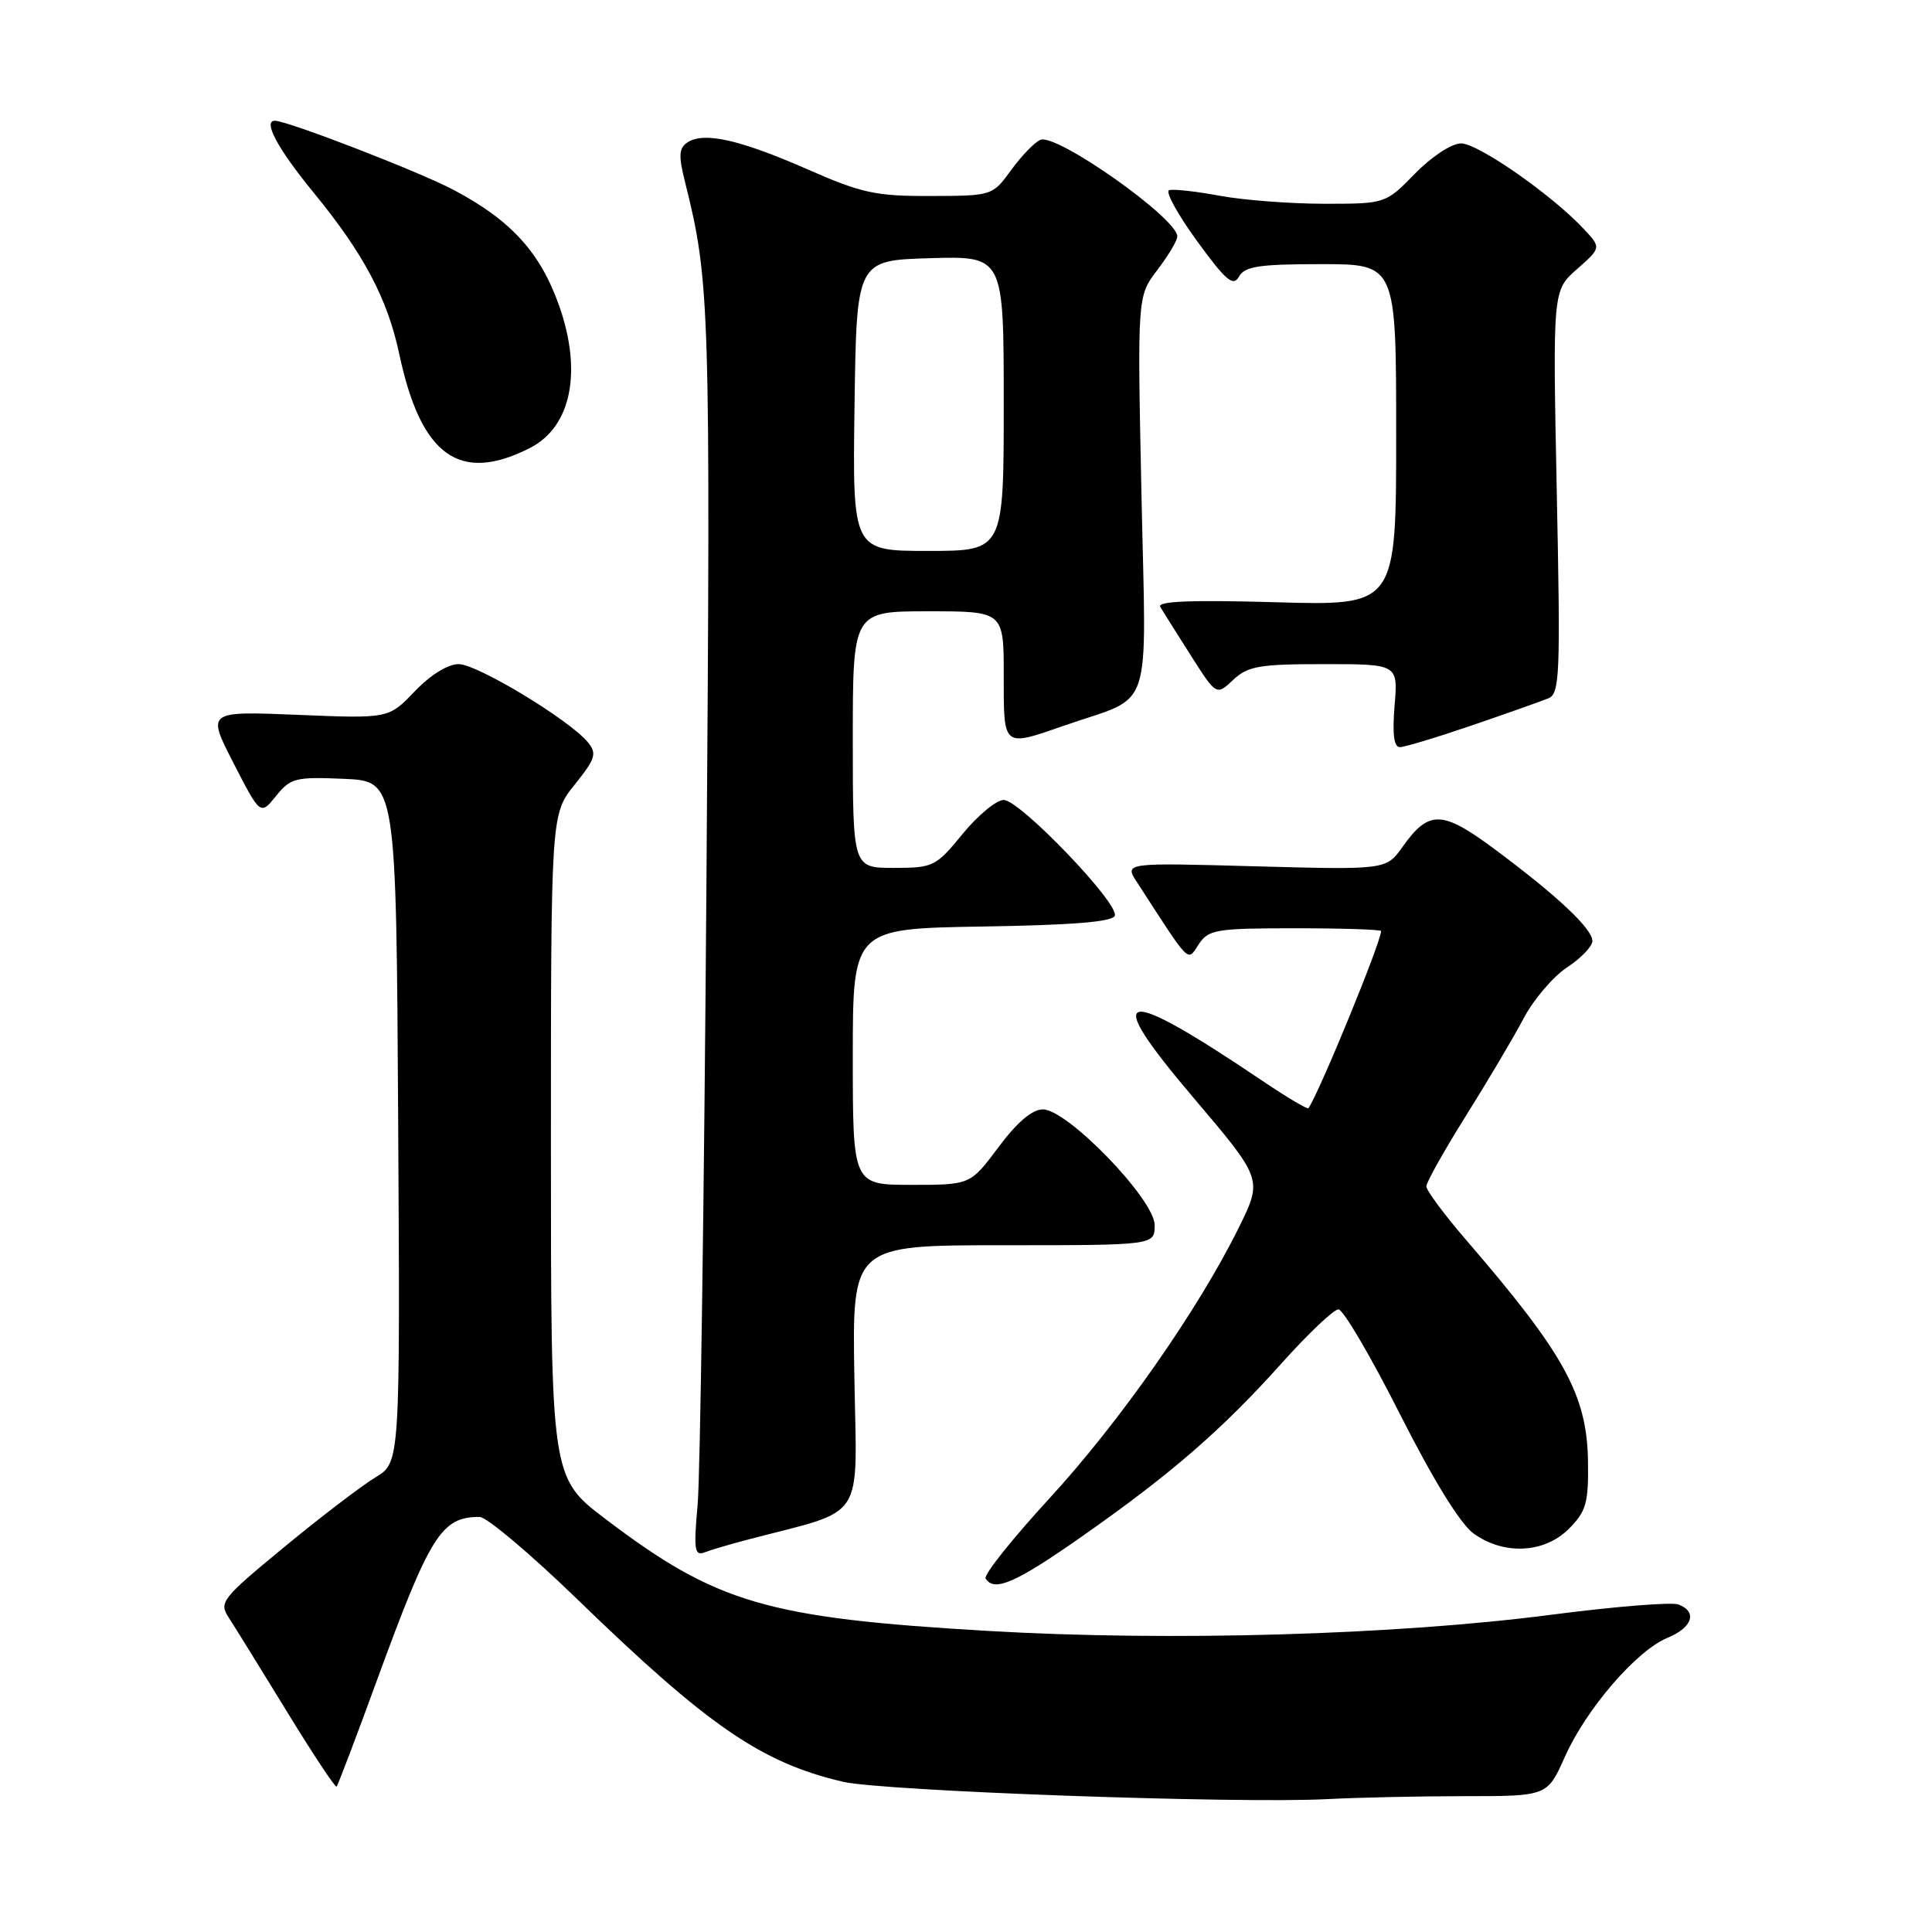 <?xml version="1.0" encoding="UTF-8" standalone="no"?>
<!DOCTYPE svg PUBLIC "-//W3C//DTD SVG 1.1//EN" "http://www.w3.org/Graphics/SVG/1.1/DTD/svg11.dtd" >
<svg xmlns="http://www.w3.org/2000/svg" xmlns:xlink="http://www.w3.org/1999/xlink" version="1.1" viewBox="0 0 256 256">
 <g >
 <path fill="currentColor"
d=" M 194.16 238.00 C 205.03 238.00 205.03 238.00 207.37 232.75 C 210.23 226.38 216.84 218.72 220.97 217.01 C 224.27 215.65 224.94 213.57 222.40 212.60 C 221.51 212.26 213.87 212.88 205.41 213.98 C 184.82 216.65 155.02 217.51 131.00 216.11 C 101.61 214.40 94.97 212.46 80.25 201.29 C 73.00 195.79 73.00 195.79 73.00 151.84 C 73.00 107.88 73.00 107.88 76.15 103.97 C 78.91 100.53 79.12 99.85 77.90 98.36 C 75.46 95.39 63.24 88.00 60.77 88.00 C 59.34 88.00 57.02 89.44 54.95 91.61 C 51.50 95.22 51.50 95.22 39.45 94.72 C 27.40 94.23 27.40 94.23 30.95 101.13 C 34.50 108.04 34.50 108.04 36.58 105.47 C 38.50 103.09 39.17 102.92 45.58 103.20 C 52.50 103.50 52.50 103.50 52.76 148.65 C 53.02 193.79 53.02 193.79 49.76 195.75 C 47.97 196.83 42.54 200.97 37.70 204.96 C 29.31 211.88 28.98 212.31 30.34 214.39 C 31.12 215.59 34.58 221.18 38.03 226.81 C 41.47 232.44 44.43 236.90 44.60 236.73 C 44.77 236.57 47.16 230.27 49.91 222.75 C 57.00 203.35 58.48 201.00 63.55 201.00 C 64.48 201.00 70.24 205.86 76.37 211.79 C 93.82 228.71 100.85 233.55 111.68 236.09 C 116.97 237.33 164.09 239.02 175.90 238.39 C 179.97 238.18 188.19 238.00 194.16 238.00 Z  M 143.36 203.59 C 155.17 195.31 161.91 189.47 169.82 180.64 C 173.34 176.71 176.73 173.50 177.35 173.50 C 177.98 173.50 181.64 179.74 185.49 187.36 C 189.94 196.16 193.51 201.94 195.27 203.21 C 199.28 206.09 204.64 205.82 207.88 202.58 C 210.17 200.28 210.49 199.17 210.42 193.73 C 210.30 184.85 207.34 179.46 194.31 164.35 C 191.39 160.96 189.00 157.75 189.00 157.20 C 189.00 156.66 191.36 152.45 194.25 147.84 C 197.14 143.23 200.58 137.42 201.90 134.92 C 203.22 132.42 205.81 129.39 207.65 128.18 C 209.49 126.97 211.00 125.40 211.00 124.69 C 211.00 123.07 206.41 118.75 198.18 112.62 C 191.10 107.34 189.36 107.28 185.86 112.19 C 183.68 115.26 183.68 115.26 166.32 114.79 C 148.97 114.31 148.97 114.31 150.66 116.90 C 157.86 128.02 157.29 127.45 158.84 125.12 C 160.13 123.17 161.14 123.00 171.62 123.00 C 177.88 123.00 183.00 123.17 183.00 123.37 C 183.00 124.81 174.90 144.58 173.38 146.84 C 173.26 147.03 170.53 145.41 167.33 143.25 C 148.25 130.39 145.82 130.95 158.07 145.37 C 167.31 156.25 167.31 156.25 164.16 162.64 C 158.79 173.52 148.39 188.39 139.03 198.57 C 134.11 203.93 130.31 208.69 130.60 209.16 C 131.73 210.99 134.59 209.74 143.36 203.59 Z  M 99.19 203.98 C 114.91 199.86 113.53 201.97 113.21 182.50 C 112.91 165.00 112.91 165.00 132.96 165.00 C 153.00 165.00 153.00 165.00 153.00 162.33 C 153.00 158.96 141.45 147.00 138.19 147.00 C 136.77 147.00 134.76 148.71 132.31 152.00 C 128.57 157.00 128.57 157.00 120.79 157.00 C 113.00 157.00 113.00 157.00 113.00 140.02 C 113.00 123.05 113.00 123.05 130.17 122.77 C 142.18 122.58 147.45 122.15 147.72 121.33 C 148.27 119.68 135.13 106.00 133.00 106.00 C 132.03 106.00 129.58 108.02 127.55 110.50 C 124.01 114.83 123.66 115.00 118.43 115.00 C 113.00 115.00 113.00 115.00 113.00 98.00 C 113.00 81.00 113.00 81.00 123.00 81.00 C 133.00 81.00 133.00 81.00 133.00 89.50 C 133.00 99.15 132.81 99.00 141.09 96.12 C 152.98 91.98 151.87 95.32 151.25 65.51 C 150.70 39.26 150.70 39.26 153.35 35.78 C 154.81 33.87 156.00 31.87 156.00 31.33 C 156.00 28.93 140.02 17.65 137.86 18.53 C 137.11 18.83 135.38 20.62 134.00 22.51 C 131.51 25.94 131.48 25.95 123.30 25.97 C 116.04 26.00 114.16 25.59 106.96 22.42 C 98.03 18.50 93.25 17.43 91.09 18.87 C 89.95 19.63 89.89 20.64 90.78 24.16 C 94.06 37.24 94.16 40.44 93.61 116.50 C 93.31 158.30 92.78 195.60 92.44 199.39 C 91.90 205.32 92.03 206.20 93.35 205.70 C 94.19 205.37 96.82 204.60 99.19 203.98 Z  M 195.06 96.11 C 199.70 94.52 204.25 92.91 205.17 92.53 C 206.68 91.91 206.78 89.44 206.28 65.18 C 205.74 38.50 205.74 38.50 208.96 35.66 C 212.18 32.82 212.18 32.82 209.84 30.32 C 205.64 25.82 195.85 19.00 193.60 19.00 C 192.36 19.00 189.72 20.73 187.50 23.00 C 183.59 27.00 183.59 27.00 175.48 27.00 C 171.02 27.00 164.78 26.52 161.62 25.94 C 158.46 25.35 155.44 25.02 154.91 25.20 C 154.38 25.37 156.04 28.40 158.59 31.91 C 162.45 37.21 163.41 38.02 164.17 36.65 C 164.94 35.29 166.83 35.00 175.05 35.00 C 185.00 35.00 185.00 35.00 185.00 57.63 C 185.00 80.26 185.00 80.26 169.05 79.80 C 157.80 79.48 153.29 79.66 153.74 80.42 C 154.10 81.01 155.91 83.90 157.78 86.84 C 161.18 92.18 161.18 92.18 163.40 90.09 C 165.35 88.26 166.86 88.00 175.44 88.00 C 185.25 88.00 185.25 88.00 184.79 93.50 C 184.48 97.23 184.70 99.00 185.48 99.00 C 186.11 99.00 190.42 97.70 195.06 96.11 Z  M 70.22 59.36 C 75.68 56.58 77.18 49.31 74.10 40.54 C 71.61 33.47 67.72 29.19 60.12 25.17 C 55.58 22.76 38.09 16.00 36.42 16.00 C 34.80 16.00 36.82 19.74 41.57 25.54 C 48.18 33.60 51.34 39.56 52.90 46.89 C 55.77 60.42 60.89 64.11 70.22 59.36 Z  M 113.23 53.75 C 113.50 34.50 113.50 34.50 123.25 34.21 C 133.00 33.93 133.00 33.93 133.00 53.46 C 133.00 73.00 133.00 73.00 122.98 73.00 C 112.96 73.00 112.96 73.00 113.23 53.75 Z "/>
</g>
</svg>